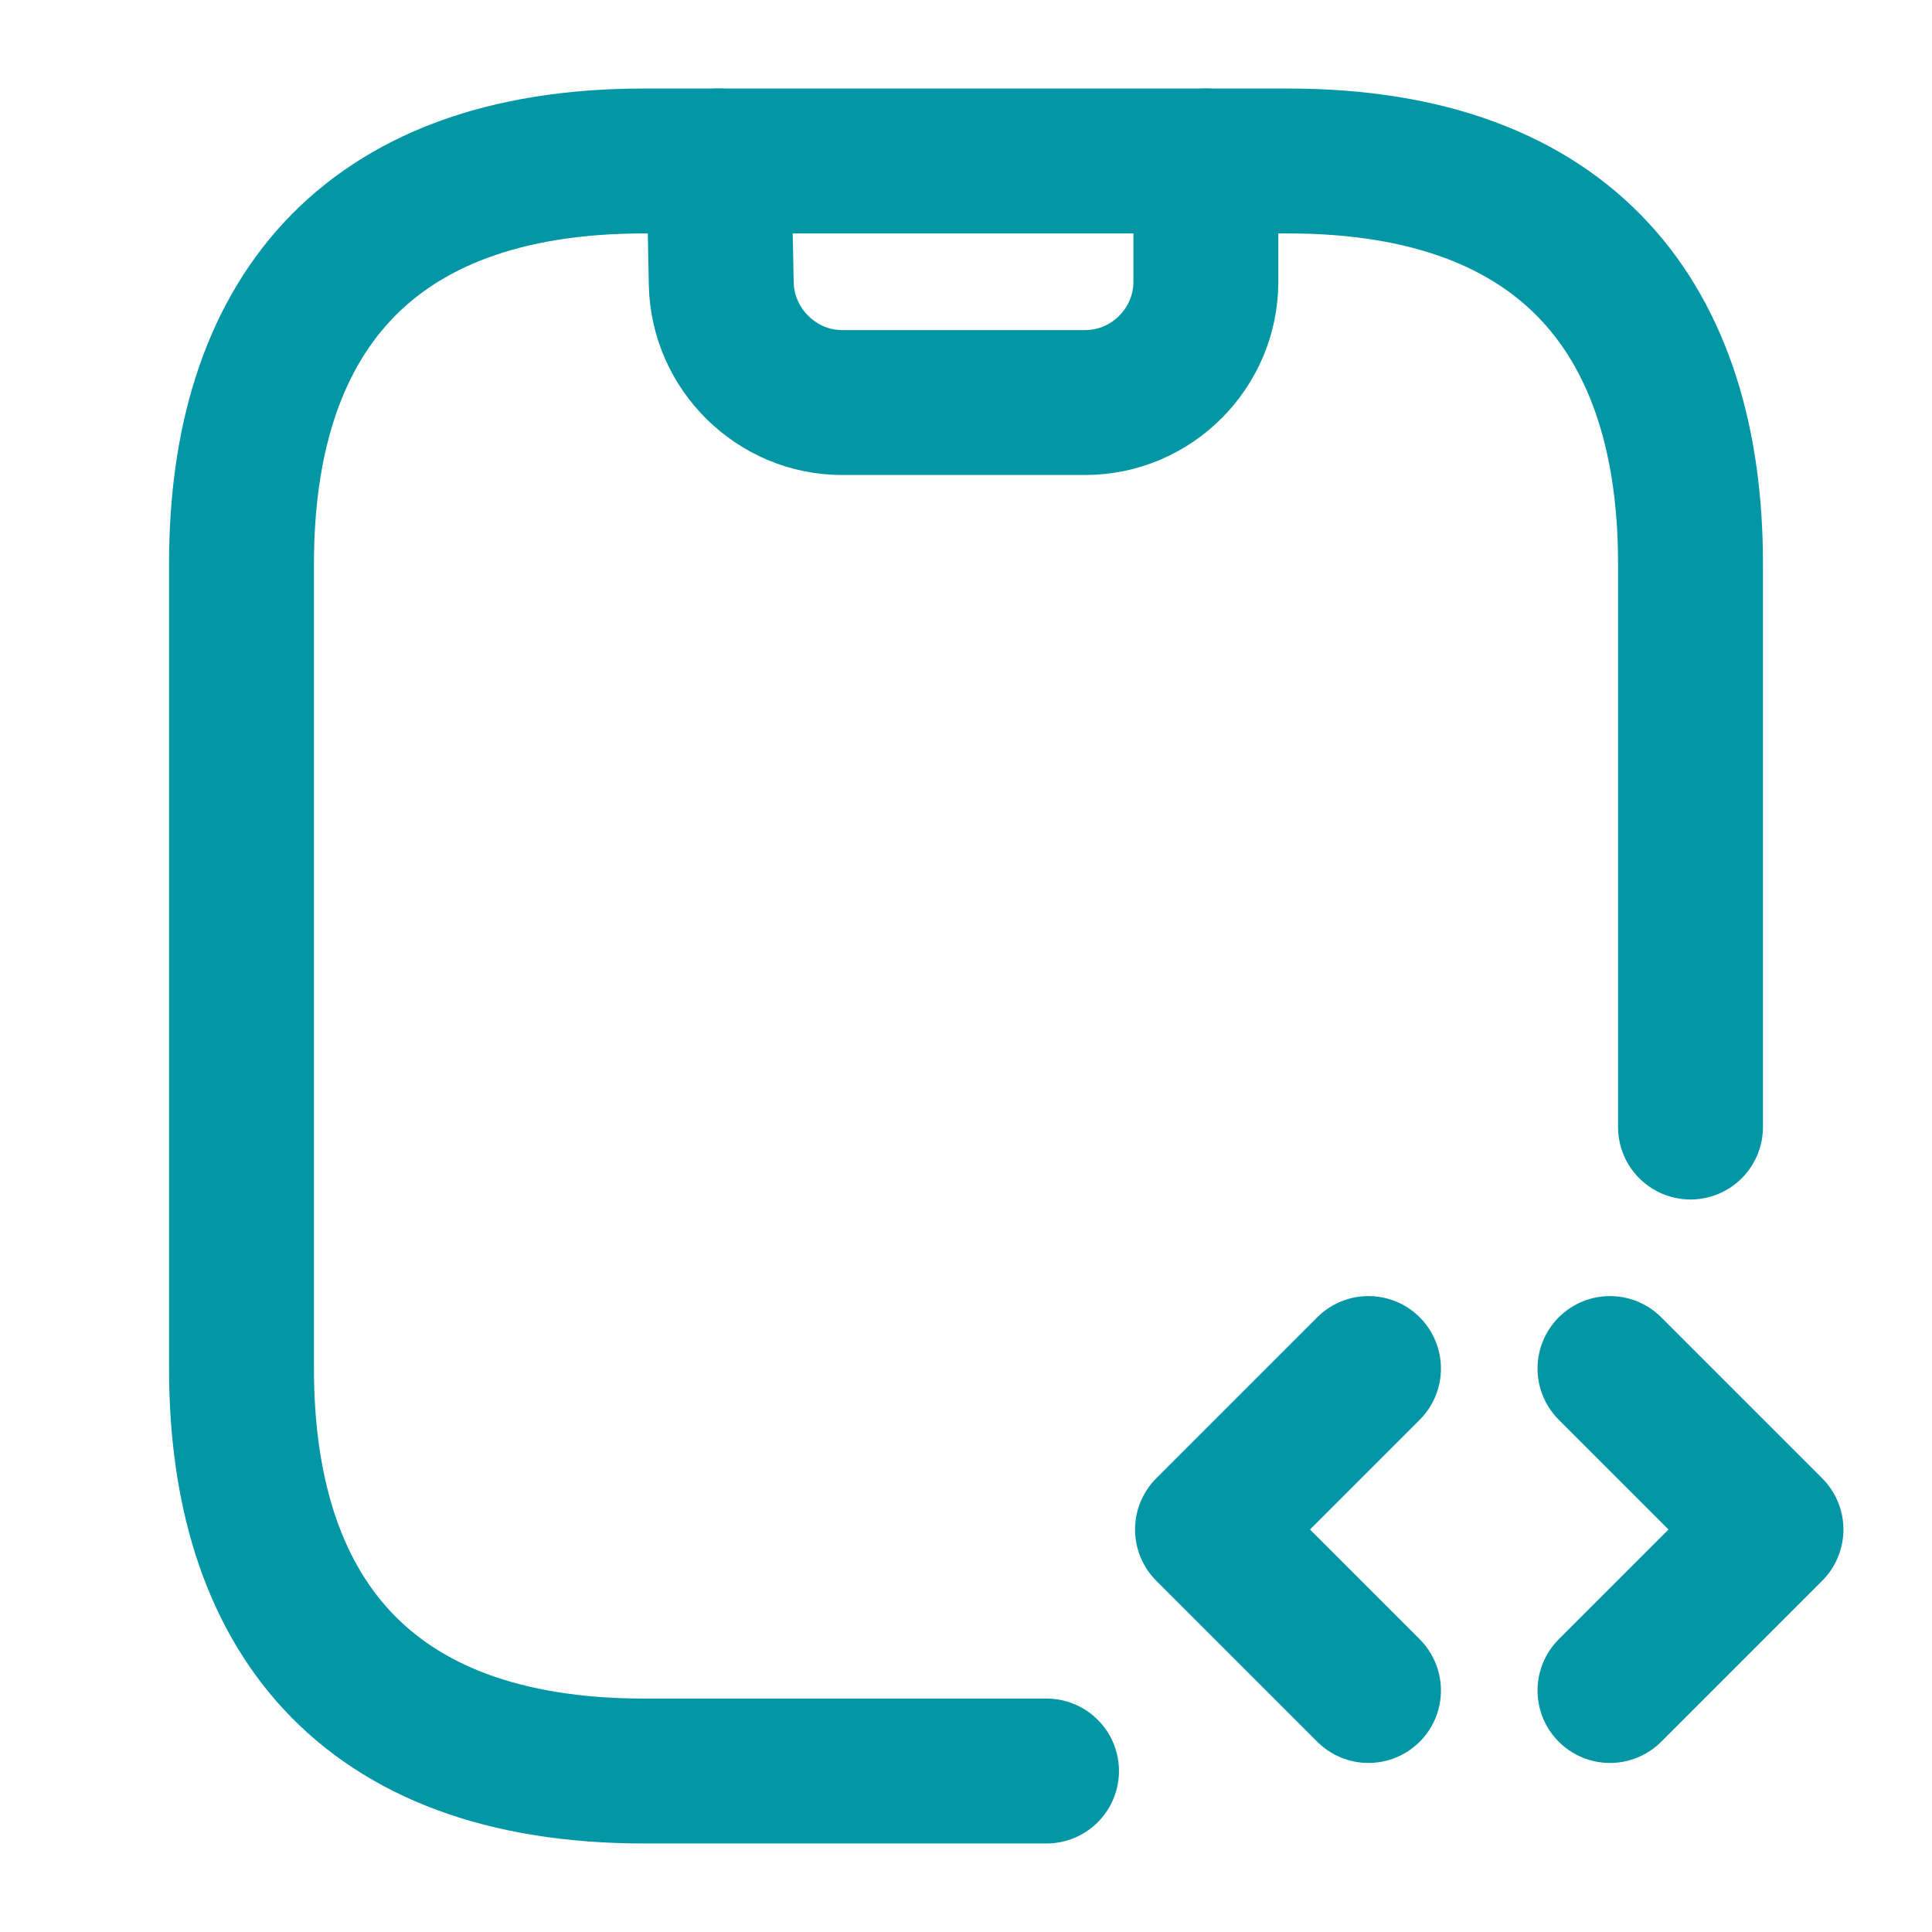 <svg width="40" height="40" viewBox="0 0 40 40" fill="none" xmlns="http://www.w3.org/2000/svg">
  <path
    d="M14.883 3.333L14.933 5.884C14.966 7.234 16.083 8.334 17.433 8.334H22.466C23.849 8.334 24.966 7.2 24.966 5.833V3.333"
    stroke="#0396A5" stroke-width="3" stroke-linecap="round" stroke-linejoin="round" />
  <path d="M28.333 28.334L25 31.667L28.333 35" stroke="#0396A5" stroke-width="3"
    stroke-linecap="round" stroke-linejoin="round" />
  <path d="M33.333 28.334L36.666 31.667L33.333 35" stroke="#0396A5" stroke-width="3"
    stroke-linecap="round" stroke-linejoin="round" />
  <path
    d="M21.667 36.667H13.333C7.5 36.667 5 33.334 5 28.334V11.667C5 6.667 7.5 3.333 13.333 3.333H26.667C32.5 3.333 35 6.667 35 11.667V23.334"
    stroke="#0396A5" stroke-width="3" stroke-linecap="round" stroke-linejoin="round" />
</svg>